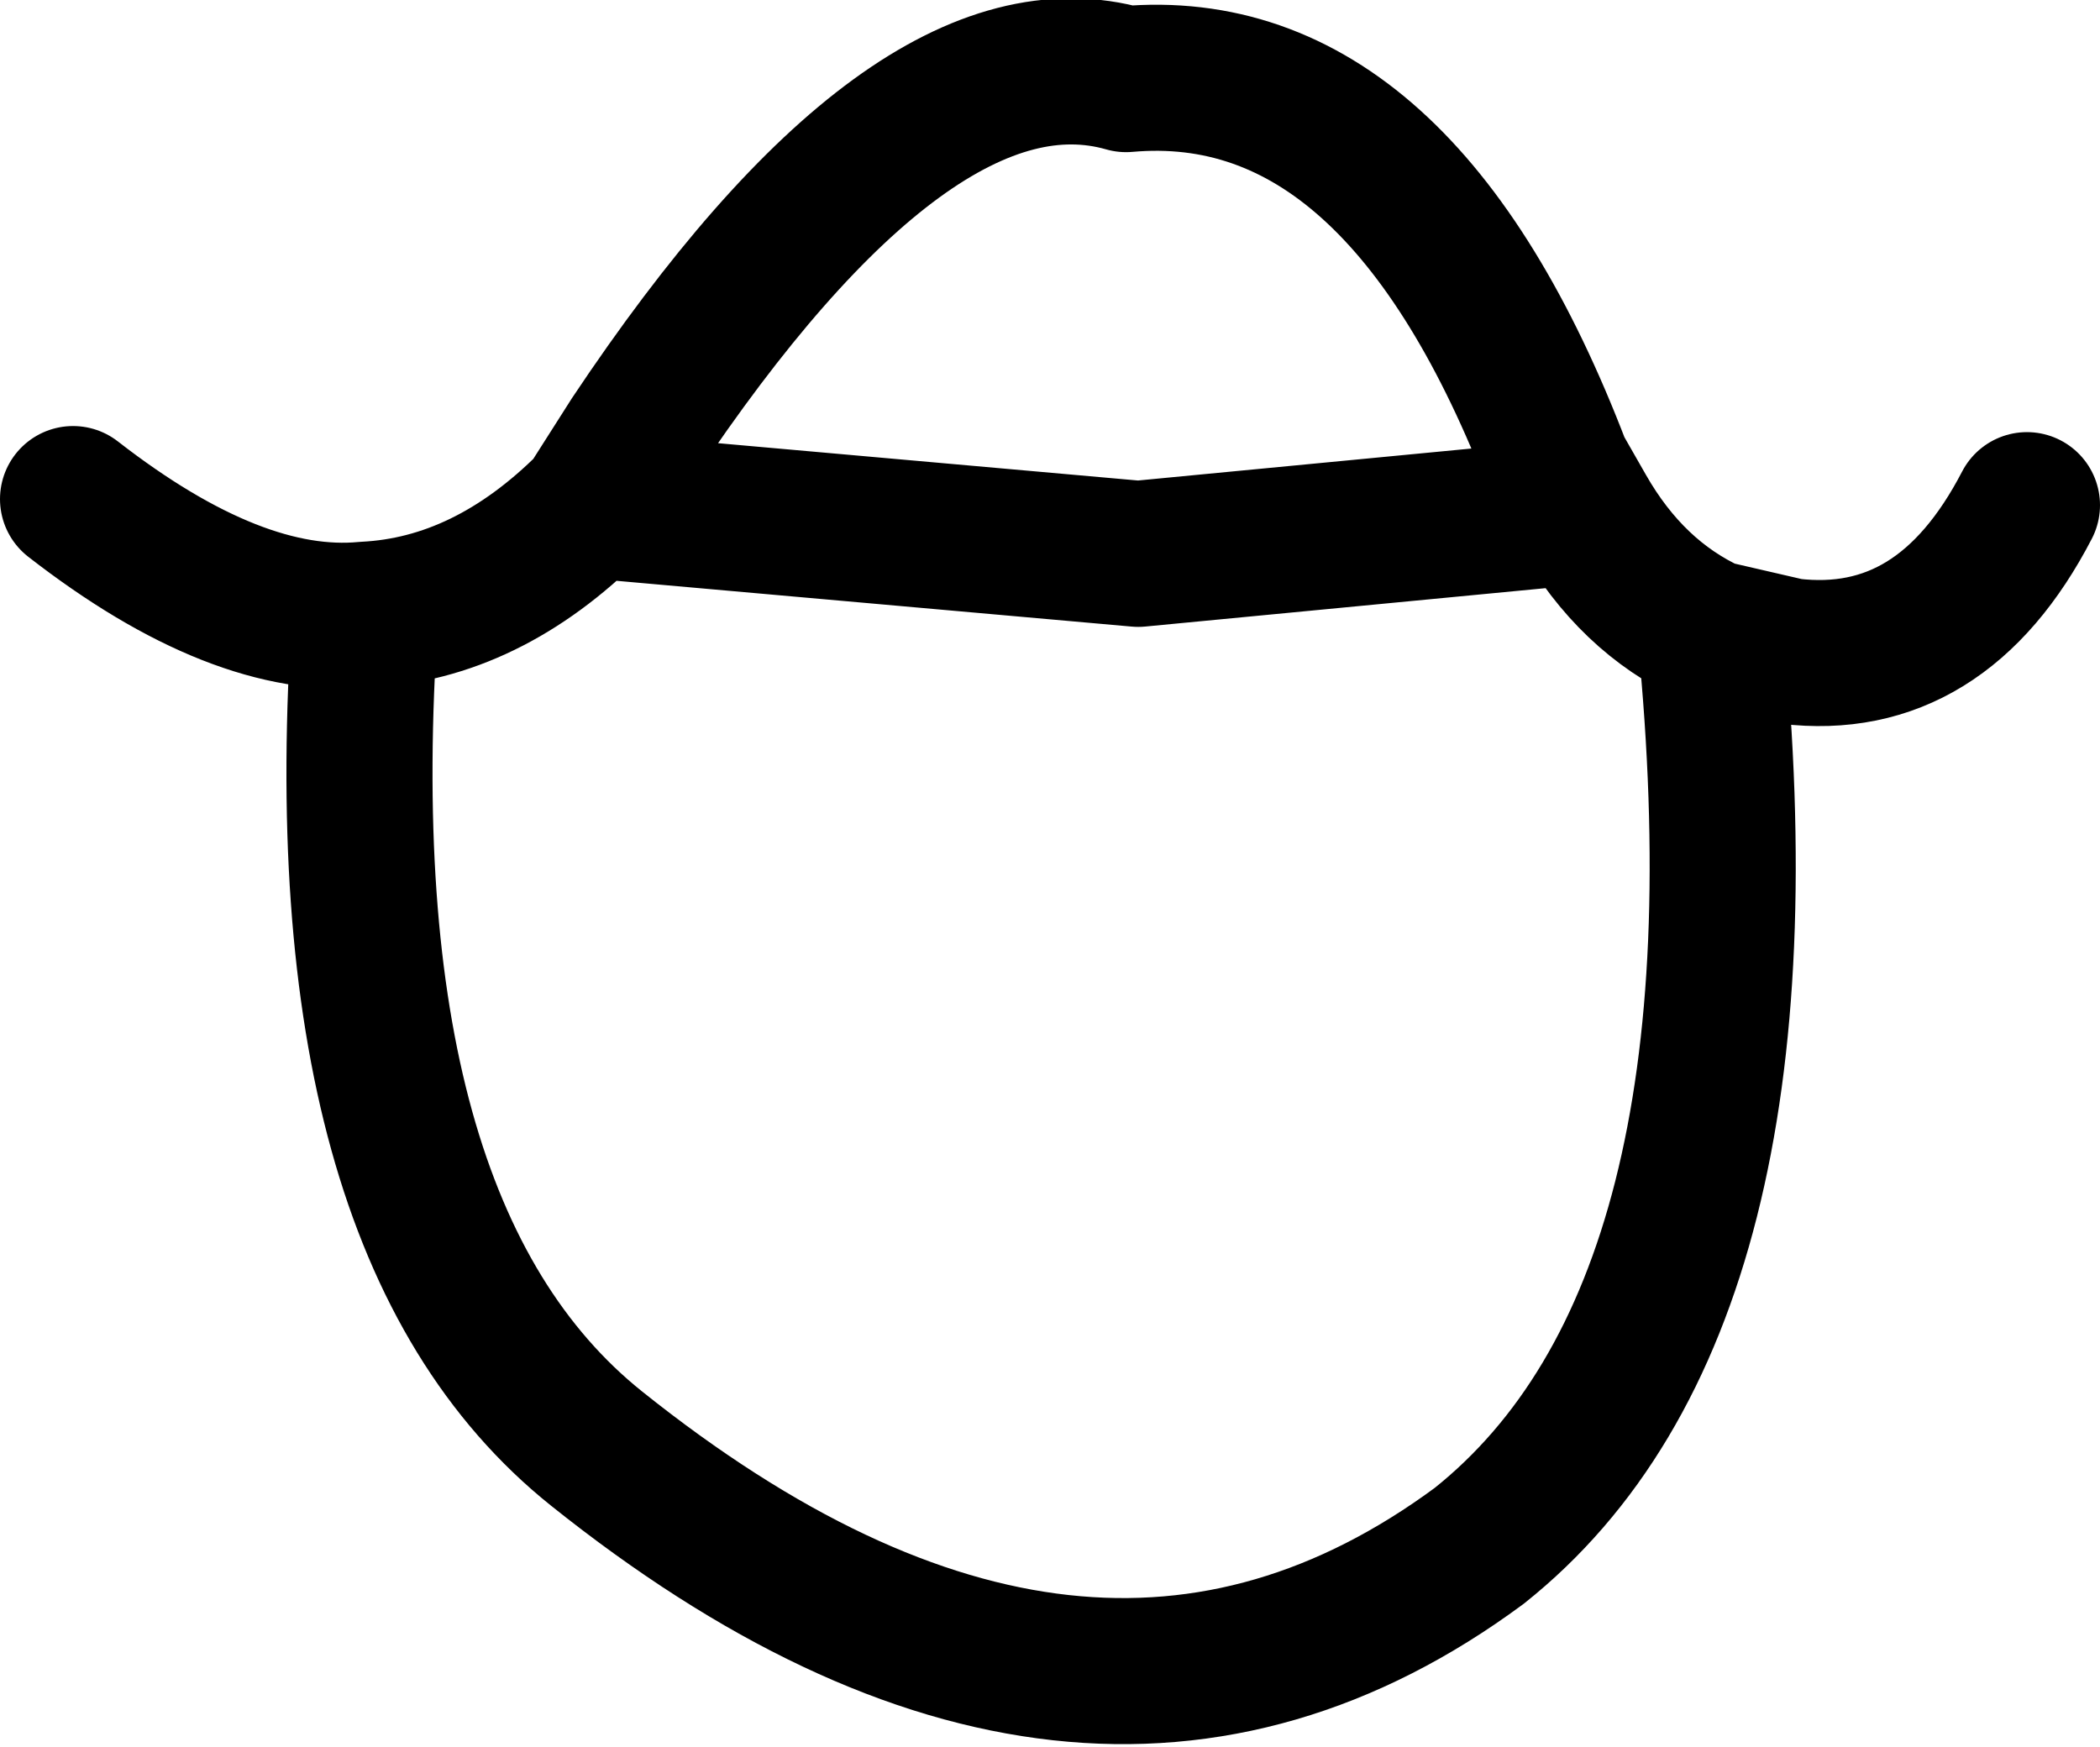 <?xml version="1.0" encoding="UTF-8" standalone="no"?>
<svg xmlns:xlink="http://www.w3.org/1999/xlink" height="14.35px" width="17.25px" xmlns="http://www.w3.org/2000/svg">
  <g transform="matrix(1.0, 0.0, 0.0, 1.0, 8.6, 7.2)">
    <path d="M-8.0 -3.1 Q-6.65 -2.05 -5.6 -2.15 -4.6 -2.2 -3.75 -3.05 L-3.4 -3.6 Q-1.1 -7.05 0.65 -6.55 2.9 -6.75 4.2 -3.35 L4.4 -3.0 Q4.8 -2.3 5.45 -2.0 L6.1 -1.85 Q7.35 -1.7 8.05 -3.05 M-3.75 -3.05 L0.75 -2.65 4.4 -3.0 M-5.6 -2.15 Q-5.95 2.9 -3.7 4.7 0.3 7.9 3.55 5.5 6.0 3.55 5.45 -2.0" fill="none" stroke="#000000" stroke-linecap="round" stroke-linejoin="round" stroke-width="1.2"/>
  </g>
</svg>
